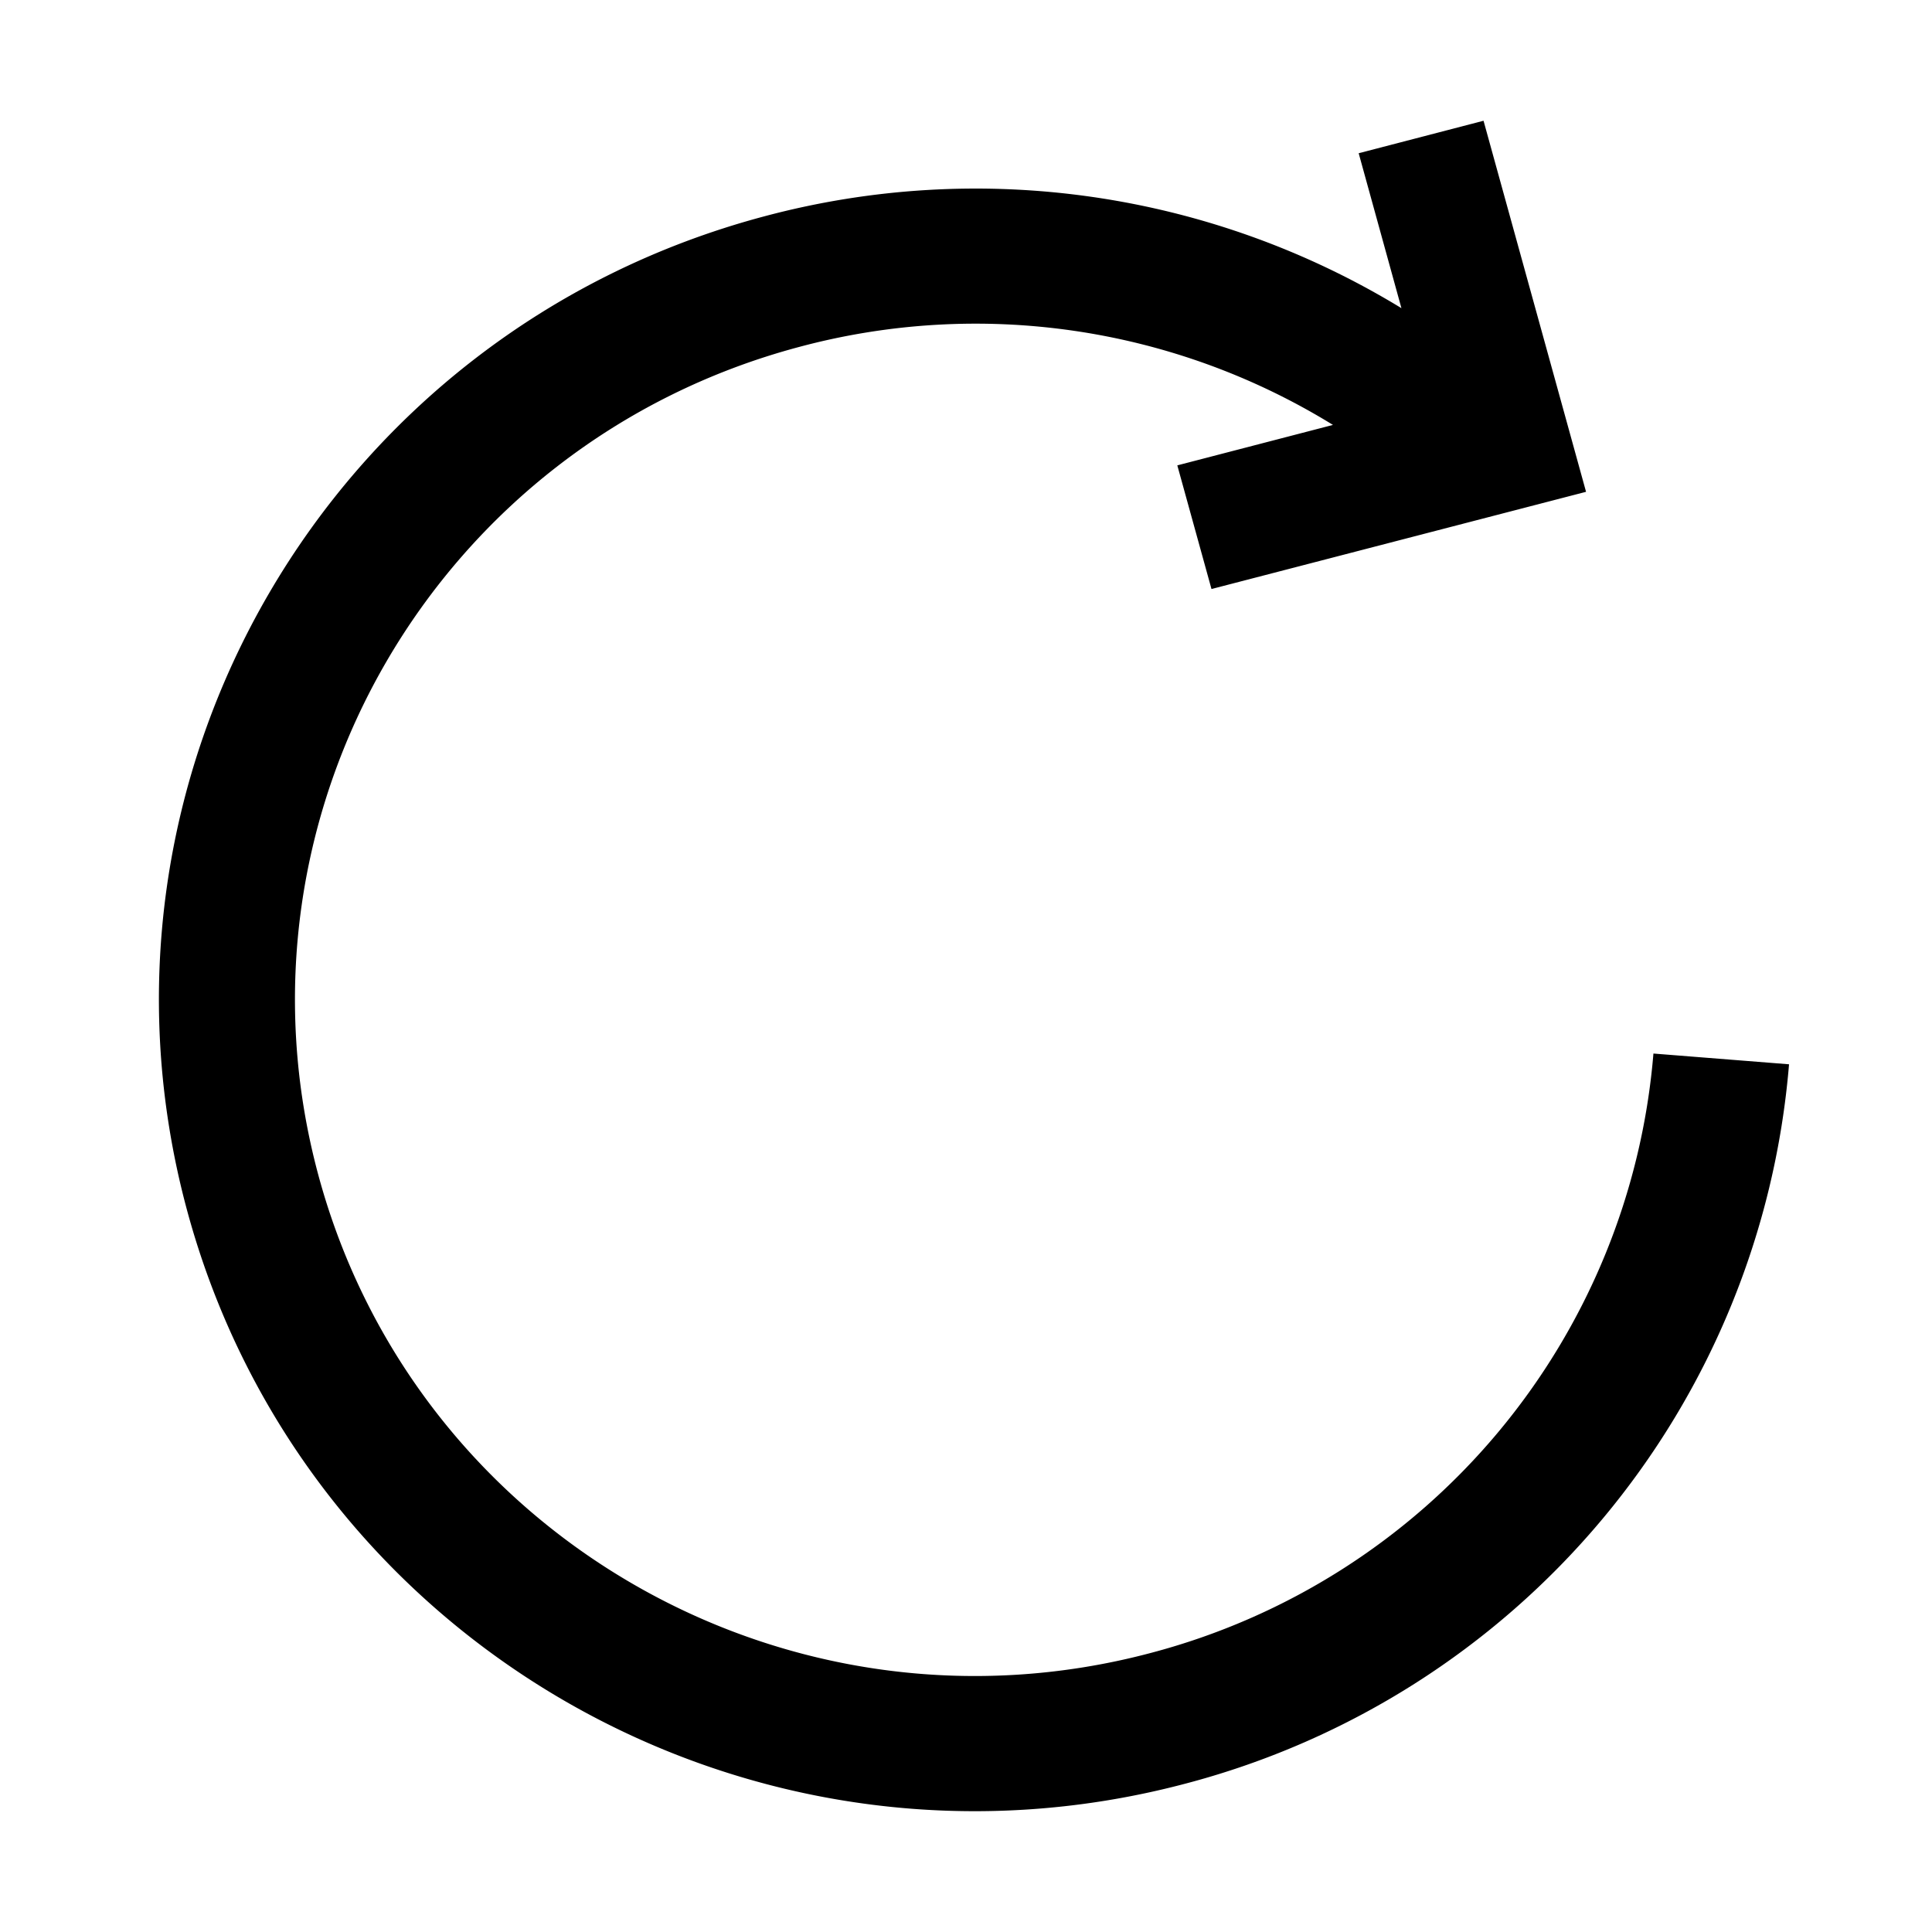 <?xml version="1.0" standalone="no"?><!DOCTYPE svg PUBLIC "-//W3C//DTD SVG 1.1//EN" "http://www.w3.org/Graphics/SVG/1.1/DTD/svg11.dtd"><svg t="1740620987034" class="icon" viewBox="0 0 1024 1024" version="1.1" xmlns="http://www.w3.org/2000/svg" p-id="2011" xmlns:xlink="http://www.w3.org/1999/xlink" width="32" height="32"><path d="M742.784 163.328l-22.656-82.112L786.304 64l54.336 196.672-198.528 51.52-18.112-65.536 82.496-21.44a360.96 360.96 0 0 0-282.88-41.344c-192.32 51.2-306.432 247.68-254.912 438.848 51.52 191.104 249.216 304.512 441.472 253.312a359.04 359.04 0 0 0 266.176-317.632l71.872 5.696a430.784 430.784 0 0 1-319.36 381.12c-230.784 61.44-467.968-74.624-529.792-304-61.824-229.312 75.072-465.088 305.92-526.528a433.536 433.536 0 0 1 337.792 48.64z" fill="#000000" p-id="2012"></path></svg>